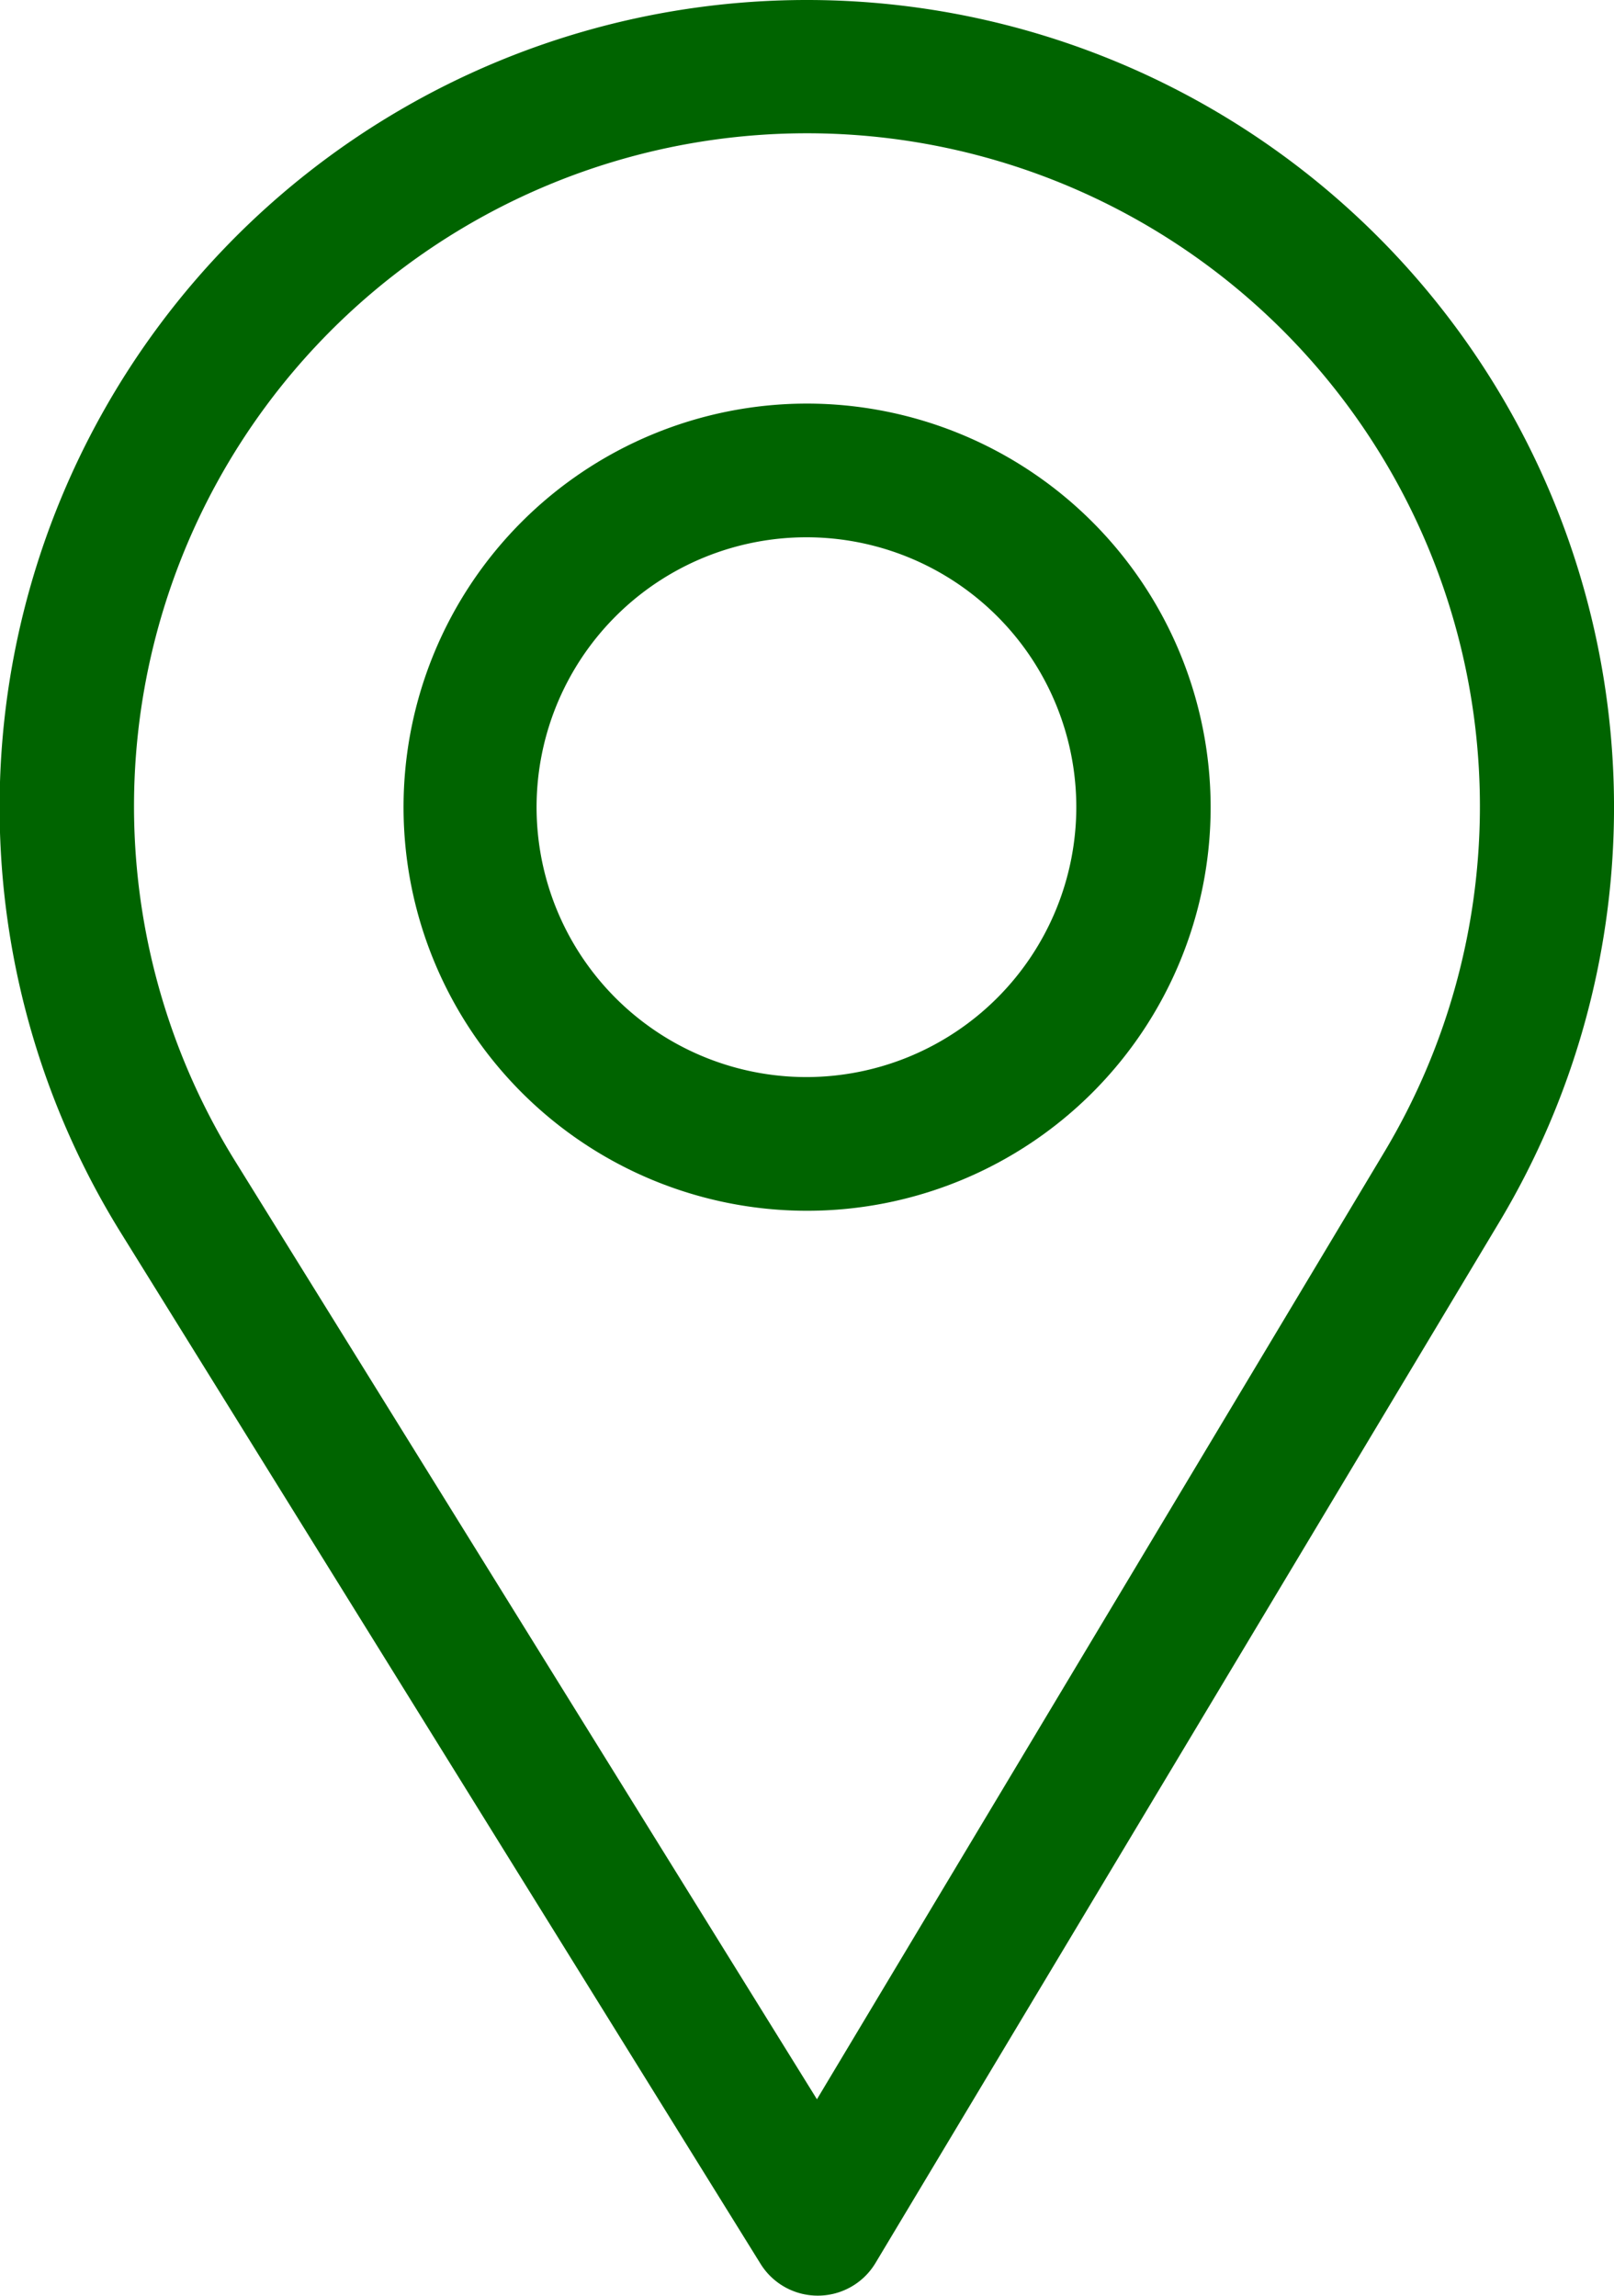 <svg xmlns="http://www.w3.org/2000/svg" width="17.386" height="24.727" viewBox="0 0 17.386 24.727">
  <g id="Group_251" data-name="Group 251" transform="translate(-76)" style="mix-blend-mode: multiply;isolation: isolate">
    <path id="Path_263" data-name="Path 263" d="M84.693,0a8.695,8.695,0,0,0-7.4,13.264l6.9,11.12a.724.724,0,0,0,.616.342h.006a.724.724,0,0,0,.616-.352L92.16,13.147A8.695,8.695,0,0,0,84.693,0Zm6.224,12.4L84.8,22.611,78.529,12.5a7.249,7.249,0,1,1,12.388-.1Z" fill="#006400"/>
    <path id="Path_264" data-name="Path 264" d="M170.347,90a4.347,4.347,0,1,0,4.347,4.347A4.351,4.351,0,0,0,170.347,90Zm0,7.254a2.907,2.907,0,1,1,2.9-2.907A2.91,2.91,0,0,1,170.347,97.254Z" transform="translate(-85.653 -85.653)" fill="#006400"/>
  </g>
</svg>
